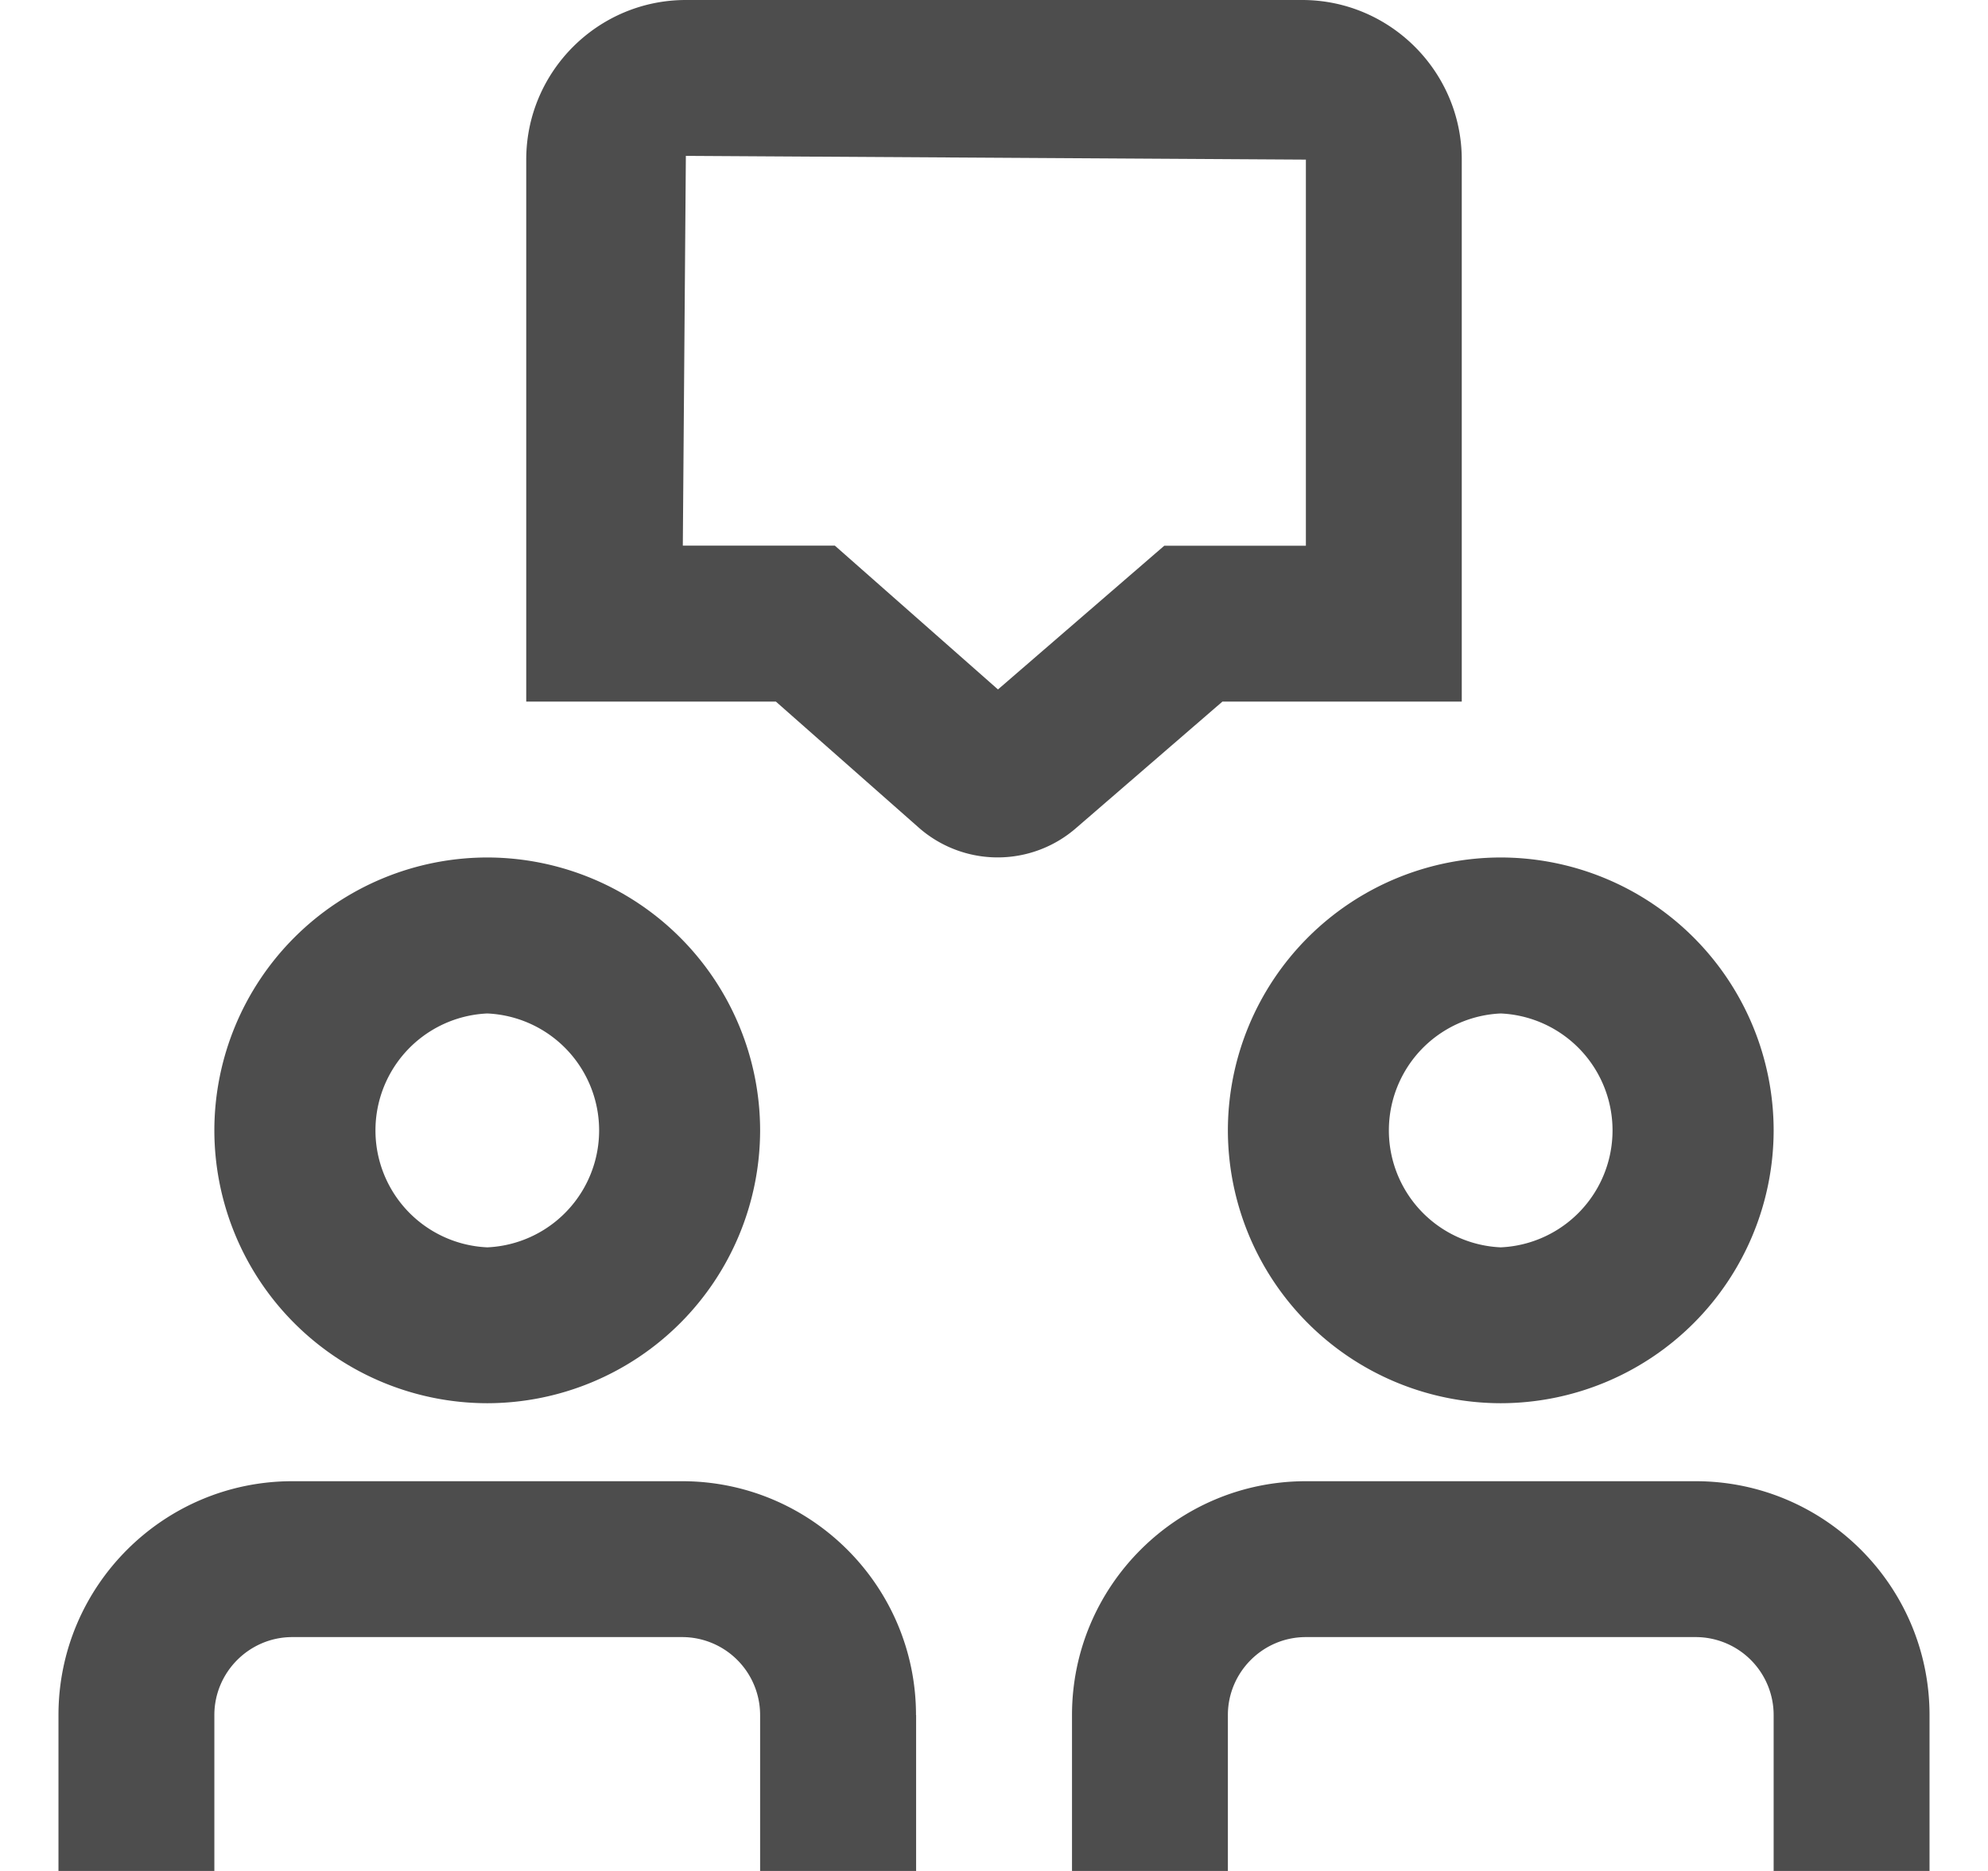 <svg xmlns="http://www.w3.org/2000/svg" width="17" height="16" fill="none" viewBox="0 0 17 16">
  <g clip-path="url(#a)">
    <path fill="#4D4D4D" d="M10.452 6H12.5V1.365C12.5.613 11.887 0 11.135 0h-5.27C5.113 0 4.5.612 4.5 1.365V6h2.135l1.222 1.078a1.021 1.021 0 0 0 1.343.005l1.252-1.082V6Zm-1.918-.104-1.395-1.23h-1.3l.026-3.333 5.302.032v3.302H9.956L8.534 5.896Zm-.7 8.77V16H6.5v-1.333A.667.667 0 0 0 5.833 14H2.5c-.368 0-.667.3-.667.667V16H.5v-1.333c0-1.103.897-2 2-2h3.333c1.103 0 2 .897 2 2Zm8.666 0V16h-1.333v-1.333A.667.667 0 0 0 14.5 14h-3.333c-.368 0-.667.3-.667.667V16H9.167v-1.333c0-1.103.897-2 2-2H14.5c1.103 0 2 .897 2 2ZM4.167 12A2.336 2.336 0 0 0 6.5 9.667a2.336 2.336 0 0 0-2.333-2.334 2.336 2.336 0 0 0-2.334 2.334A2.336 2.336 0 0 0 4.167 12Zm0-3.333a1.001 1.001 0 0 1 0 2 1.001 1.001 0 0 1 0-2Zm6.333 1A2.336 2.336 0 0 0 12.833 12a2.336 2.336 0 0 0 2.334-2.333 2.336 2.336 0 0 0-2.334-2.334A2.336 2.336 0 0 0 10.5 9.667Zm2.333-1a1.001 1.001 0 0 1 0 2 1.001 1.001 0 0 1 0-2Z"/>
  </g>
  <defs>
    <clipPath id="a">
      <path fill="#fff" d="M.5 0h16v16H.5z"/>
    </clipPath>
  </defs>
</svg>
